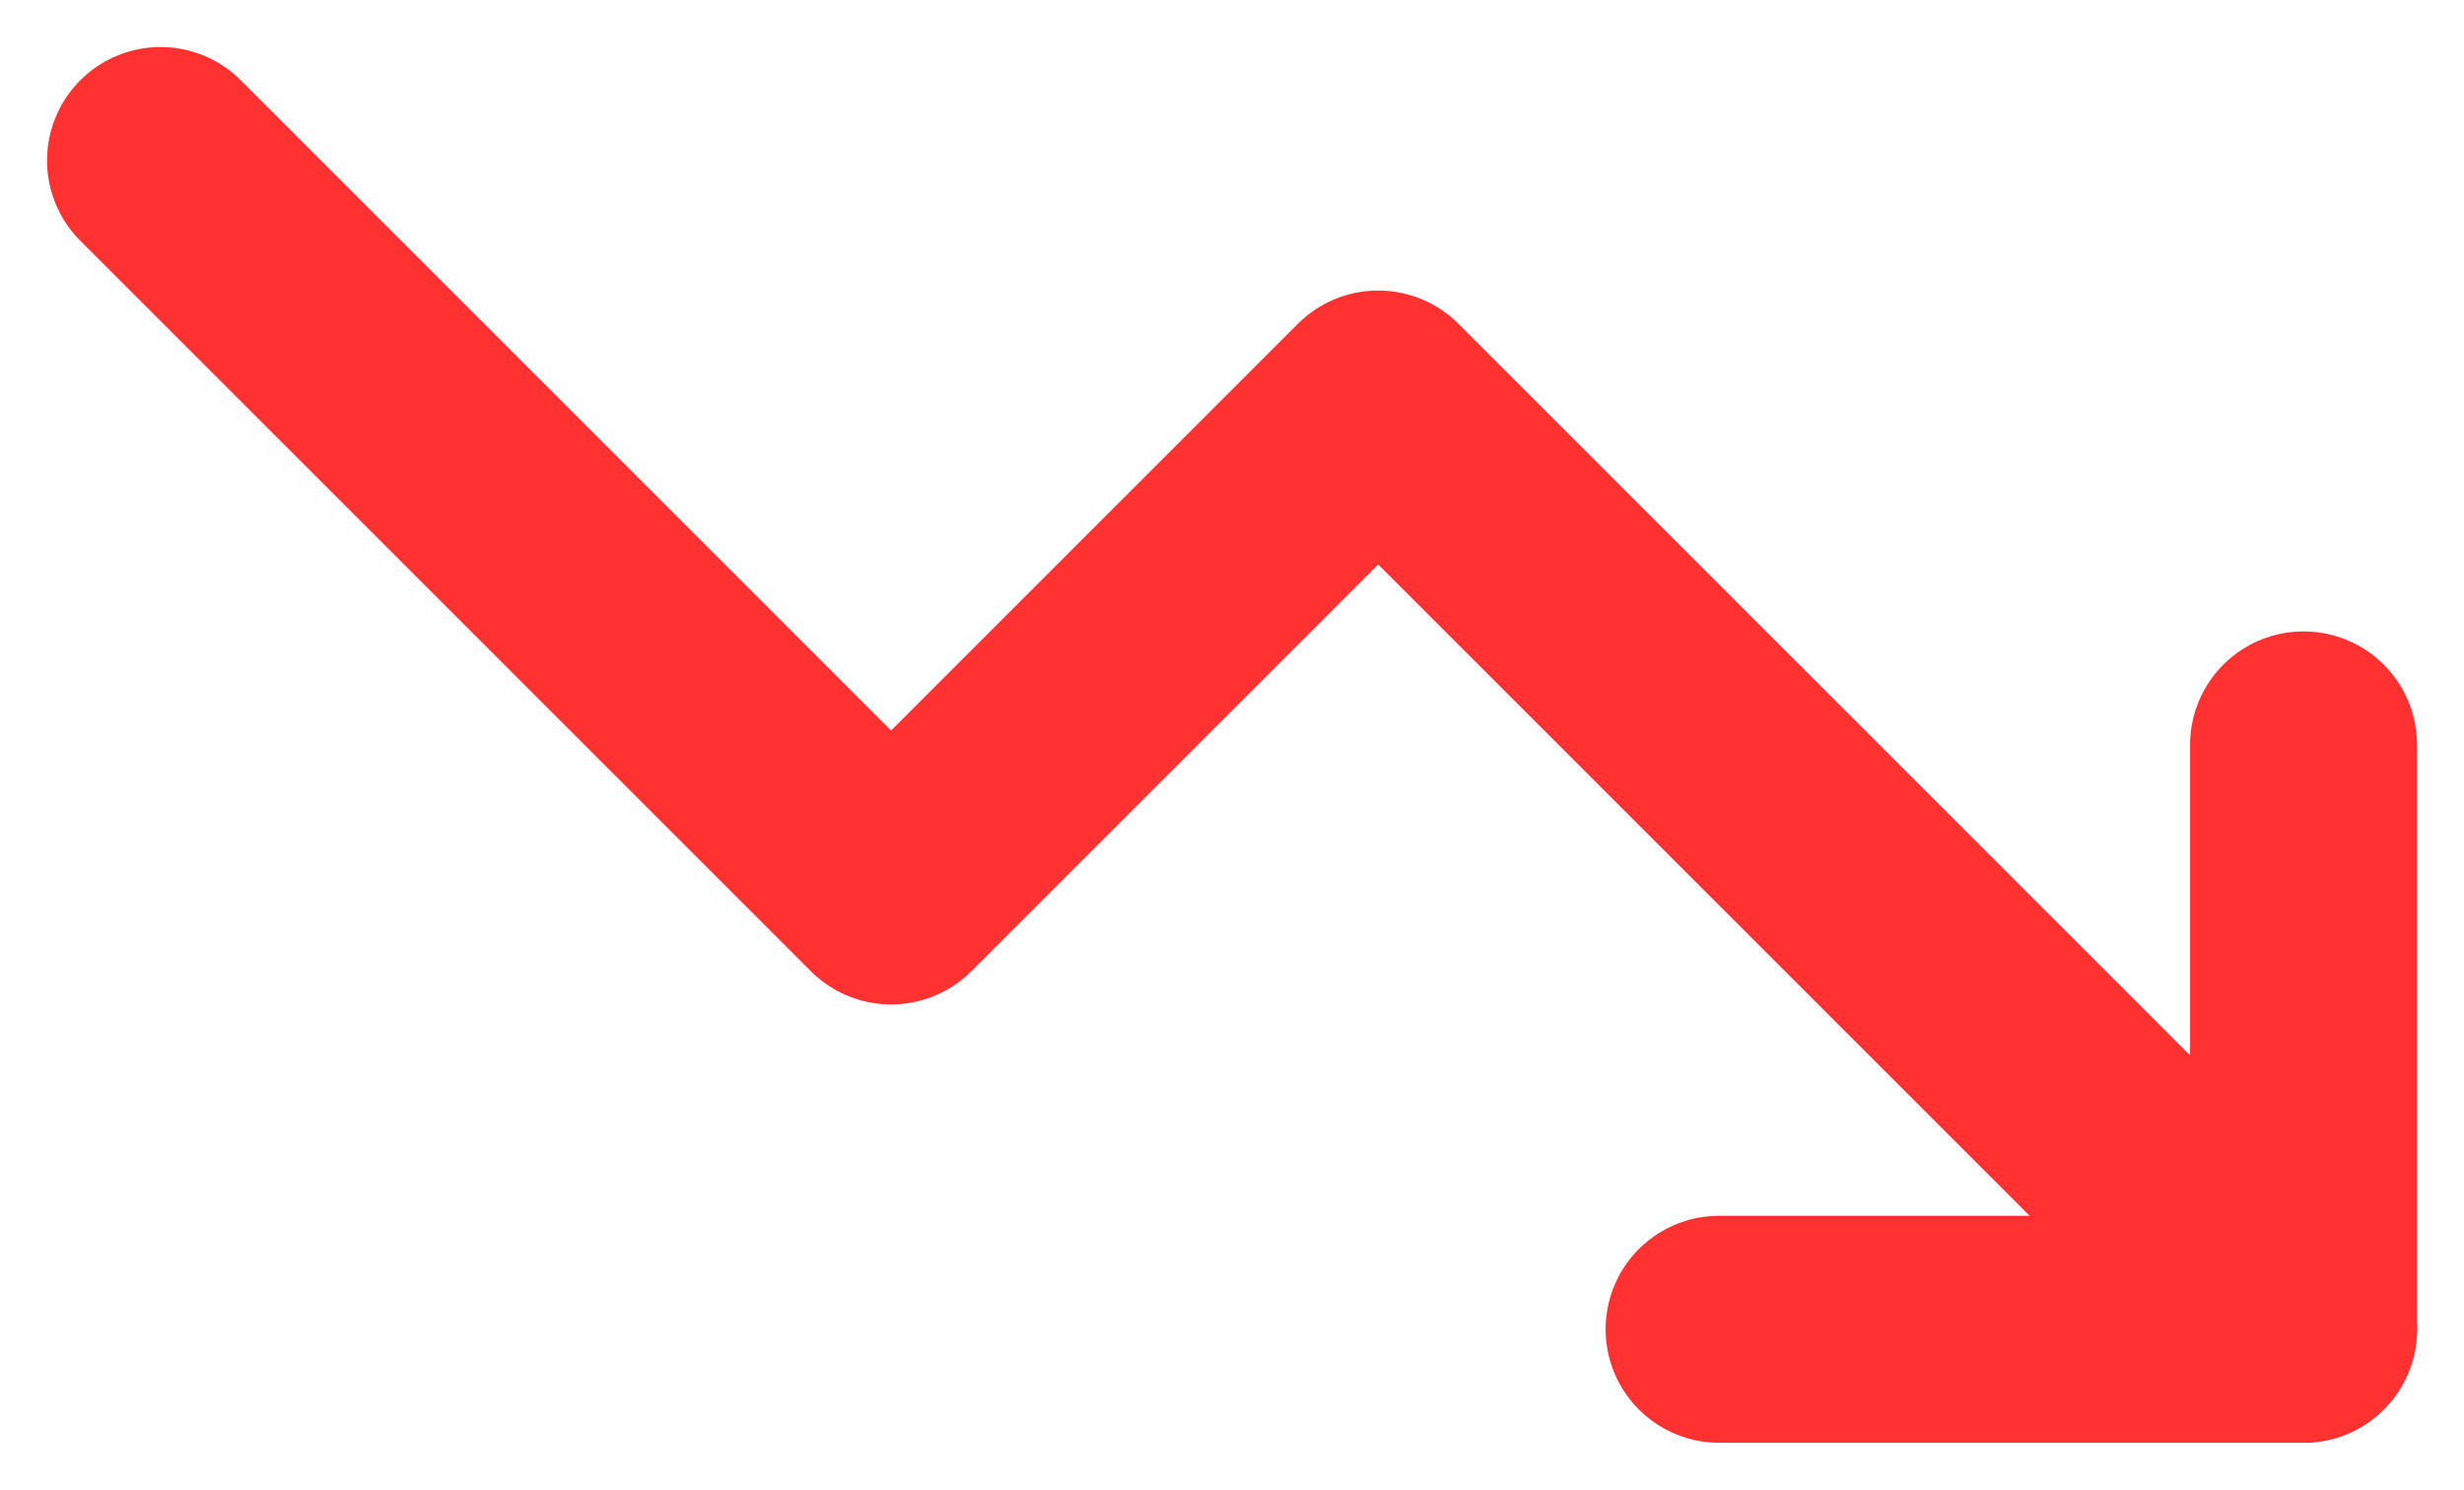 <svg xmlns="http://www.w3.org/2000/svg" width="25.295" height="15.295" viewBox="0 0 25.295 15.295"><defs><style>.a{fill:none;stroke:#ff3131;stroke-linecap:round;stroke-linejoin:round;stroke-width:2.33px;}</style></defs><g transform="translate(1.648 1.648)"><path class="a" d="M23,18,13.5,8.5l-5,5L1,6" transform="translate(-1 -6)"/><path class="a" d="M17,12h6V6" transform="translate(-1)"/></g></svg>